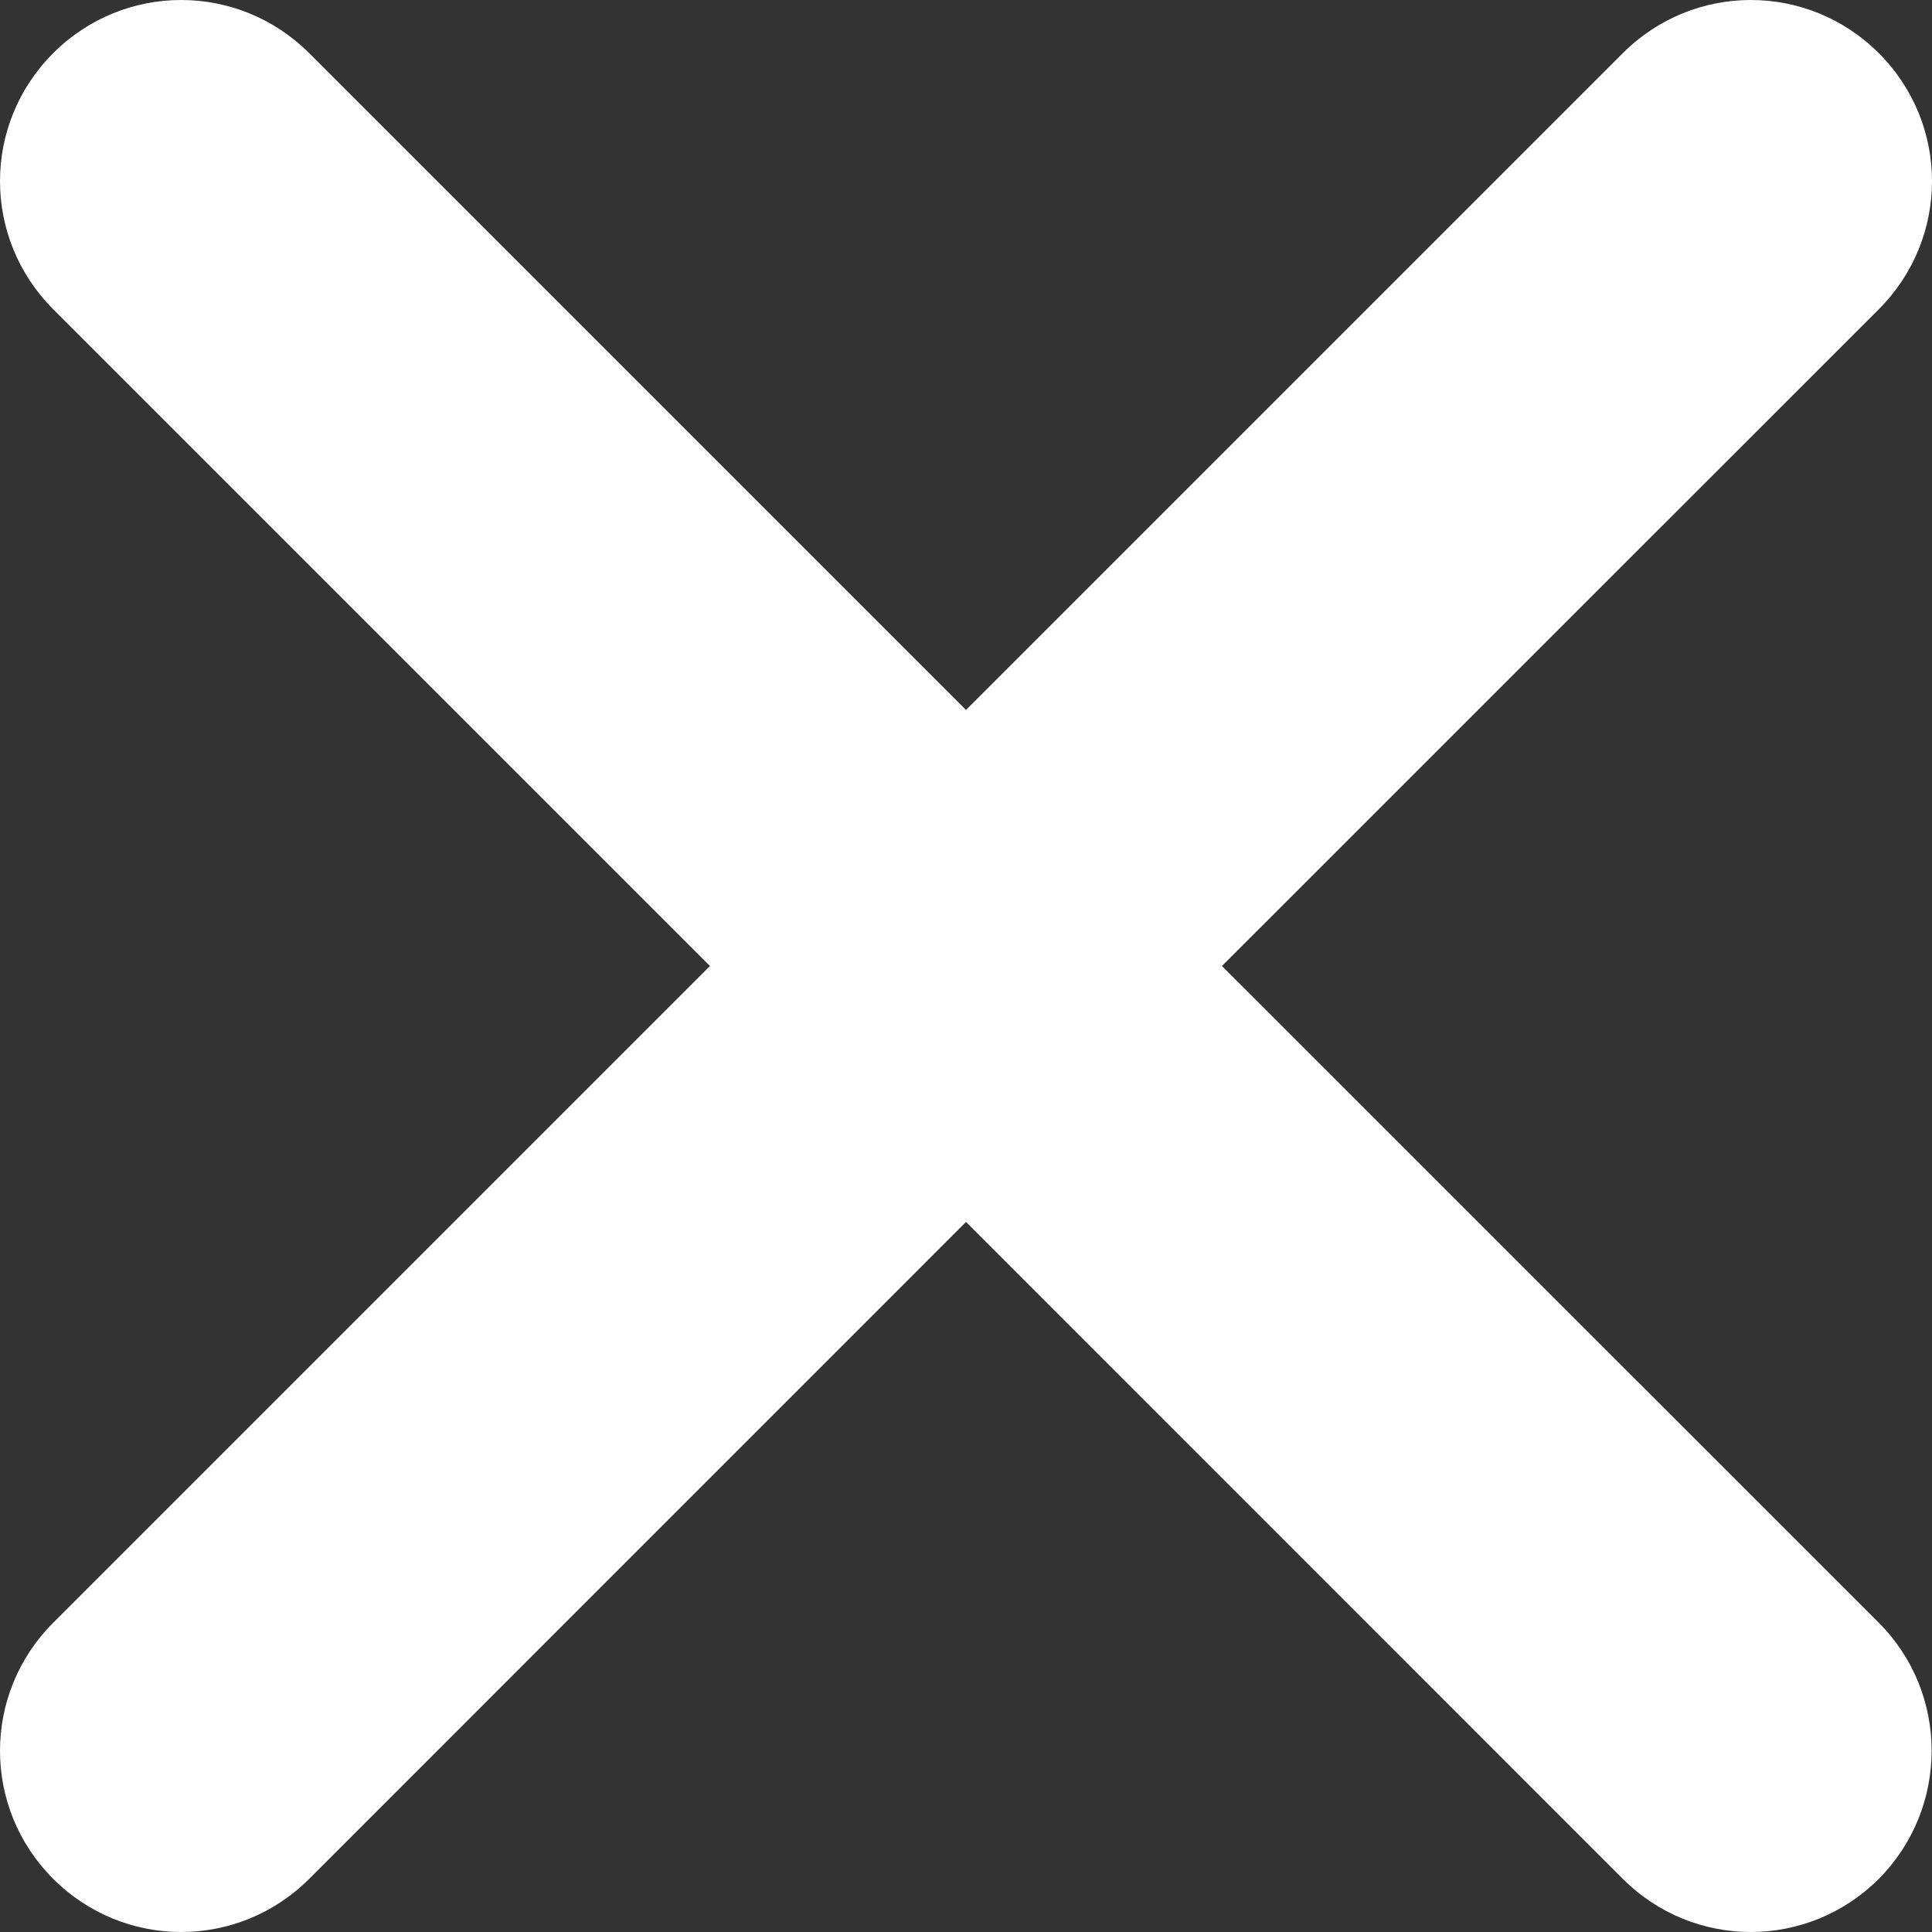 <svg width="23" height="23" viewBox="0 0 23 23" fill="none" xmlns="http://www.w3.org/2000/svg">
<rect x="0" y="0" width="23" height="23" fill="#333333" stroke="none"/>
<path d="M22.367 19.319L14.547 11.5L22.367 3.681C23.211 2.836 23.211 1.477 22.367 0.633C21.523 -0.211 20.163 -0.211 19.319 0.633L11.5 8.452L3.681 0.633C2.836 -0.211 1.477 -0.211 0.633 0.633C-0.211 1.477 -0.211 2.836 0.633 3.681L8.452 11.5L0.633 19.319C-0.211 20.163 -0.211 21.523 0.633 22.367C1.477 23.211 2.836 23.211 3.681 22.367L11.5 14.547L19.319 22.367C20.163 23.211 21.523 23.211 22.367 22.367C23.205 21.523 23.205 20.158 22.367 19.319Z" fill="white"/>
</svg>
